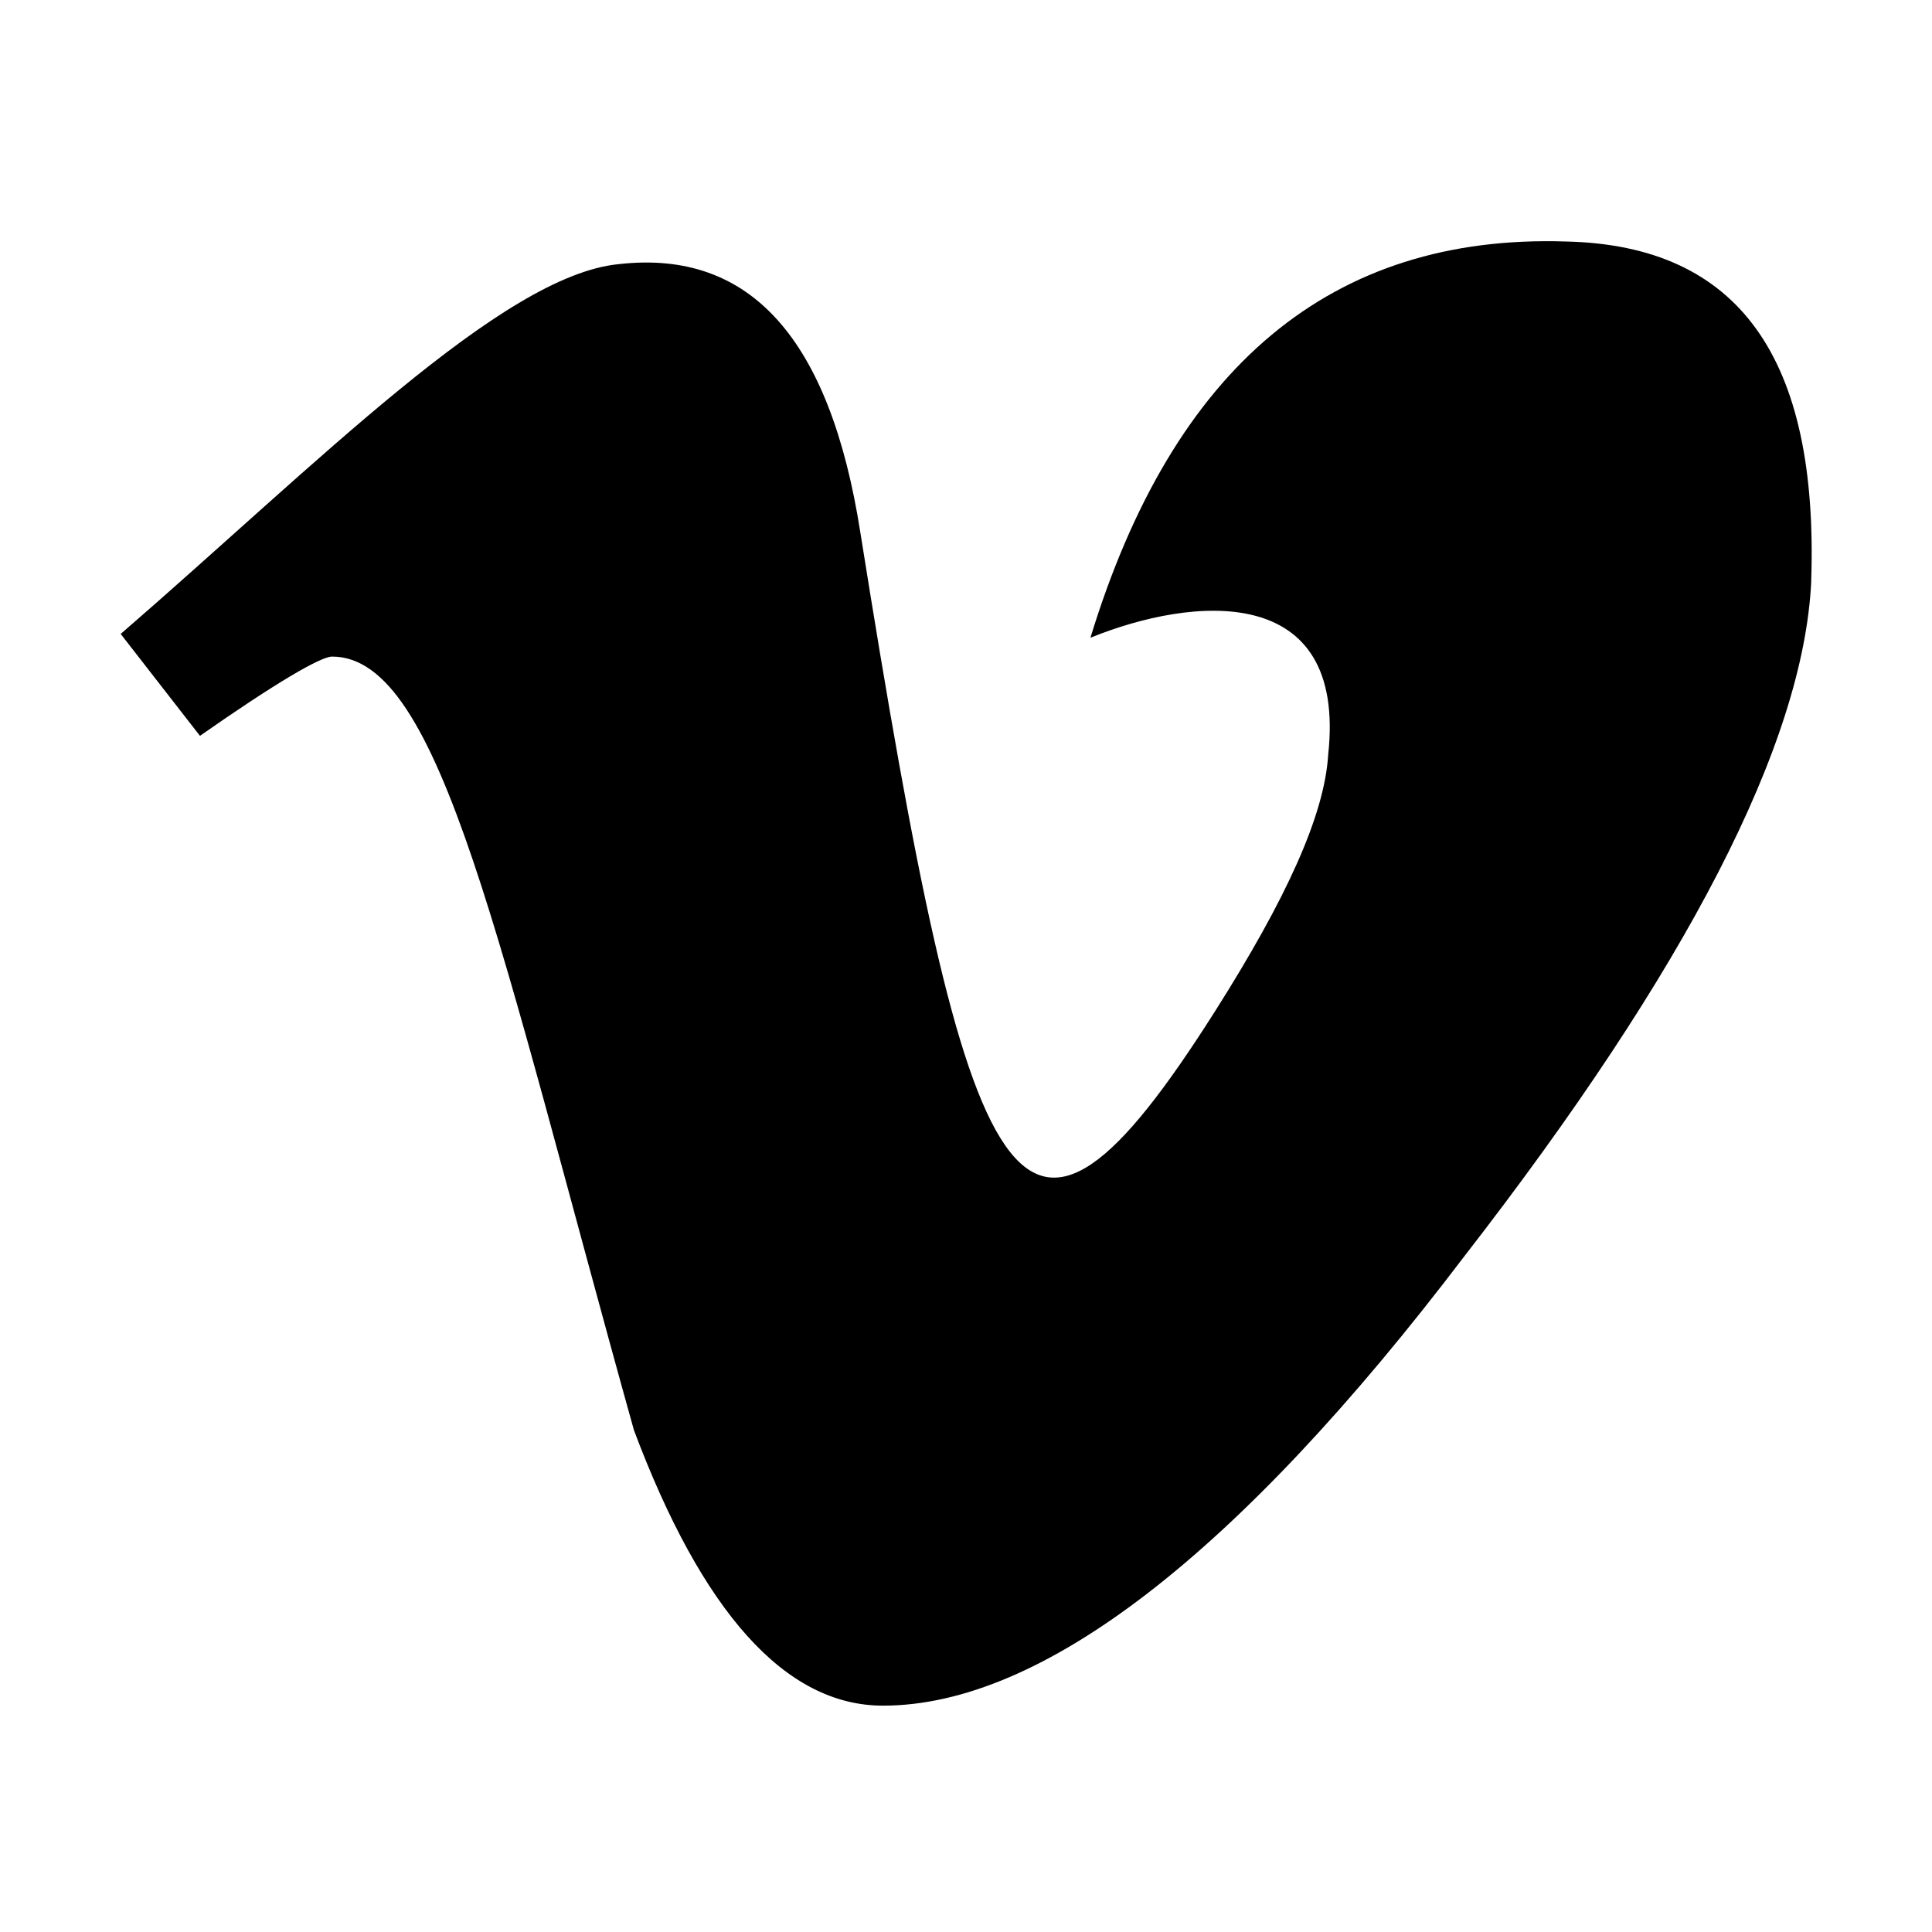 <svg version="1.1" xmlns="http://www.w3.org/2000/svg" width="32" height="32" viewBox="0 0 32 32">
<title>vimeo</title>
<path d="M30 9.625c-0.125 2.688-2.063 6.438-5.75 11.188-3.75 4.938-7 7.438-9.625 7.438-1.625 0-3-1.563-4.125-4.563-2.25-8.063-3.188-12.813-5-12.813-0.188 0-0.938 0.438-2.188 1.313l-1.313-1.688c3.25-2.813 6.313-5.938 8.25-6.125 2.188-0.25 3.5 1.25 4 4.438 1.813 11.375 2.625 13.063 5.875 7.938 1.188-1.875 1.813-3.25 1.875-4.25 0.313-2.875-2.25-2.625-3.938-1.938 1.375-4.5 4-6.688 7.875-6.563 2.875 0.063 4.188 1.938 4.063 5.625z"></path>
</svg>